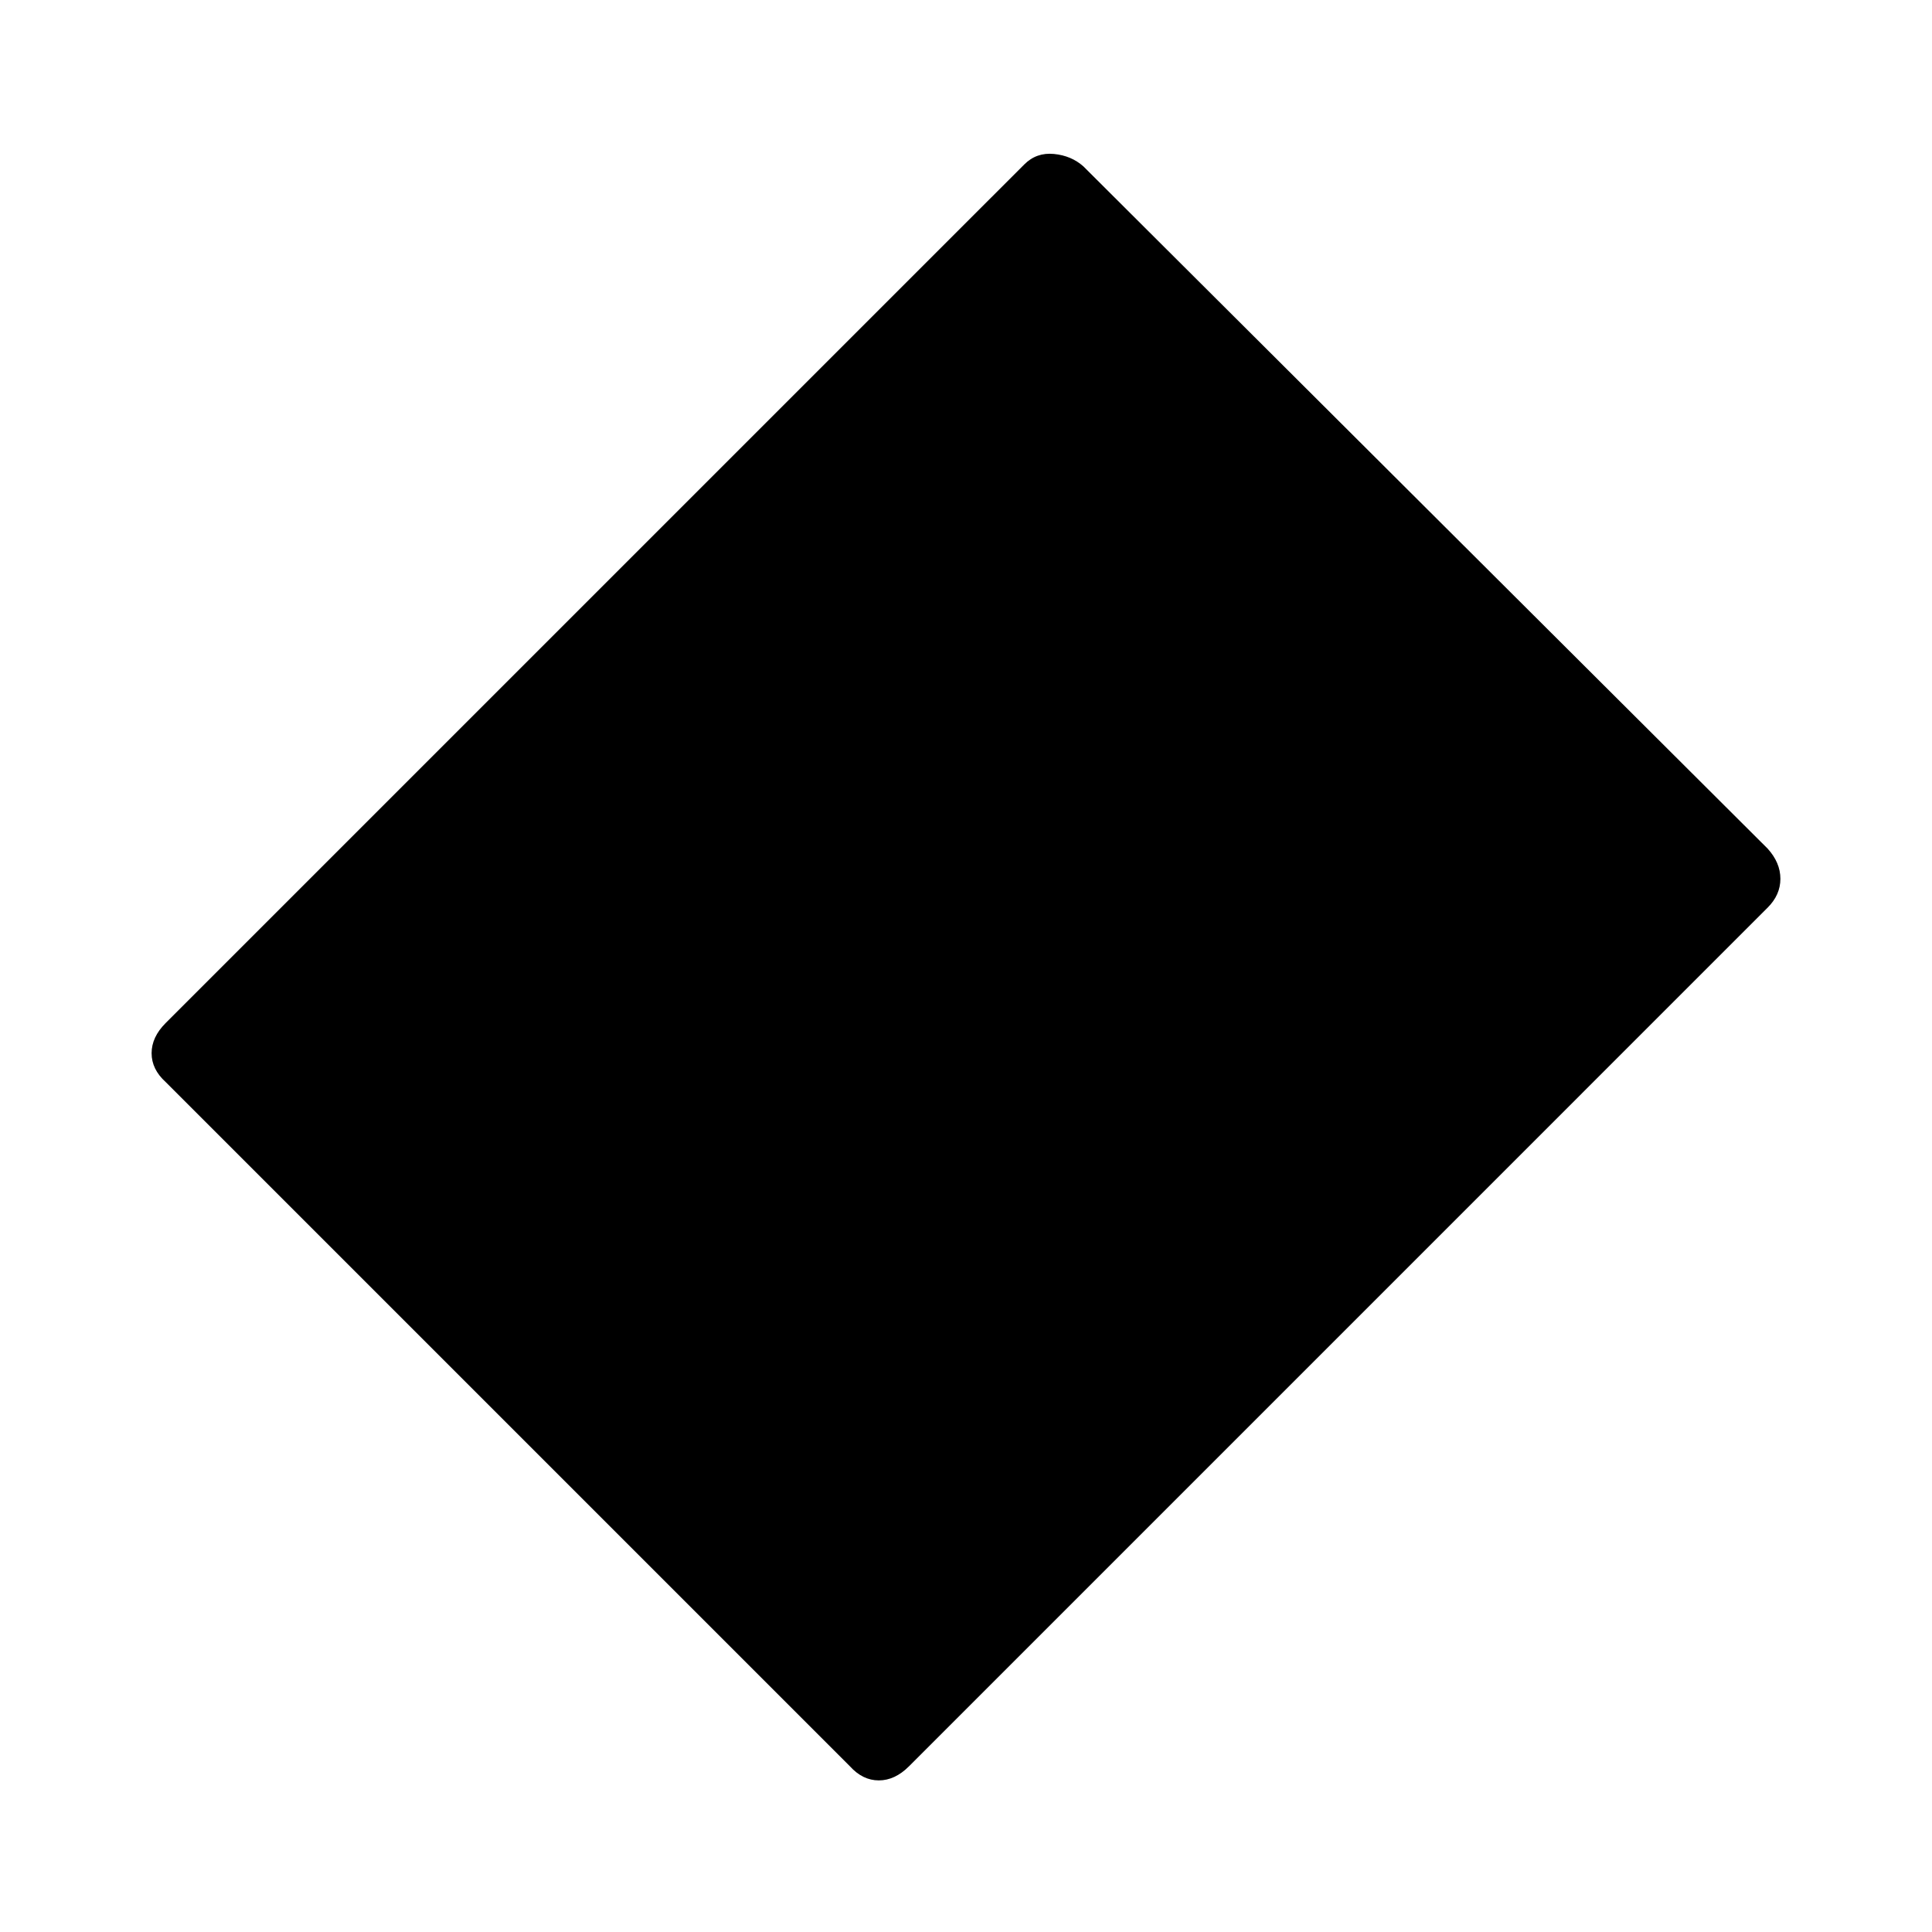 <svg xmlns="http://www.w3.org/2000/svg" height="40" viewBox="0 -960 960 960" width="40"><path d="m422.33-82.33-340-340q-7-6.34-7-14.34t7-15L509-878.33q6-6 14.67-5.17 8.66.83 14.66 6.17l340 339q6.34 7 6.34 15T878.33-509L451.67-82.33q-7 7-15 7t-14.34-7Z"/></svg>